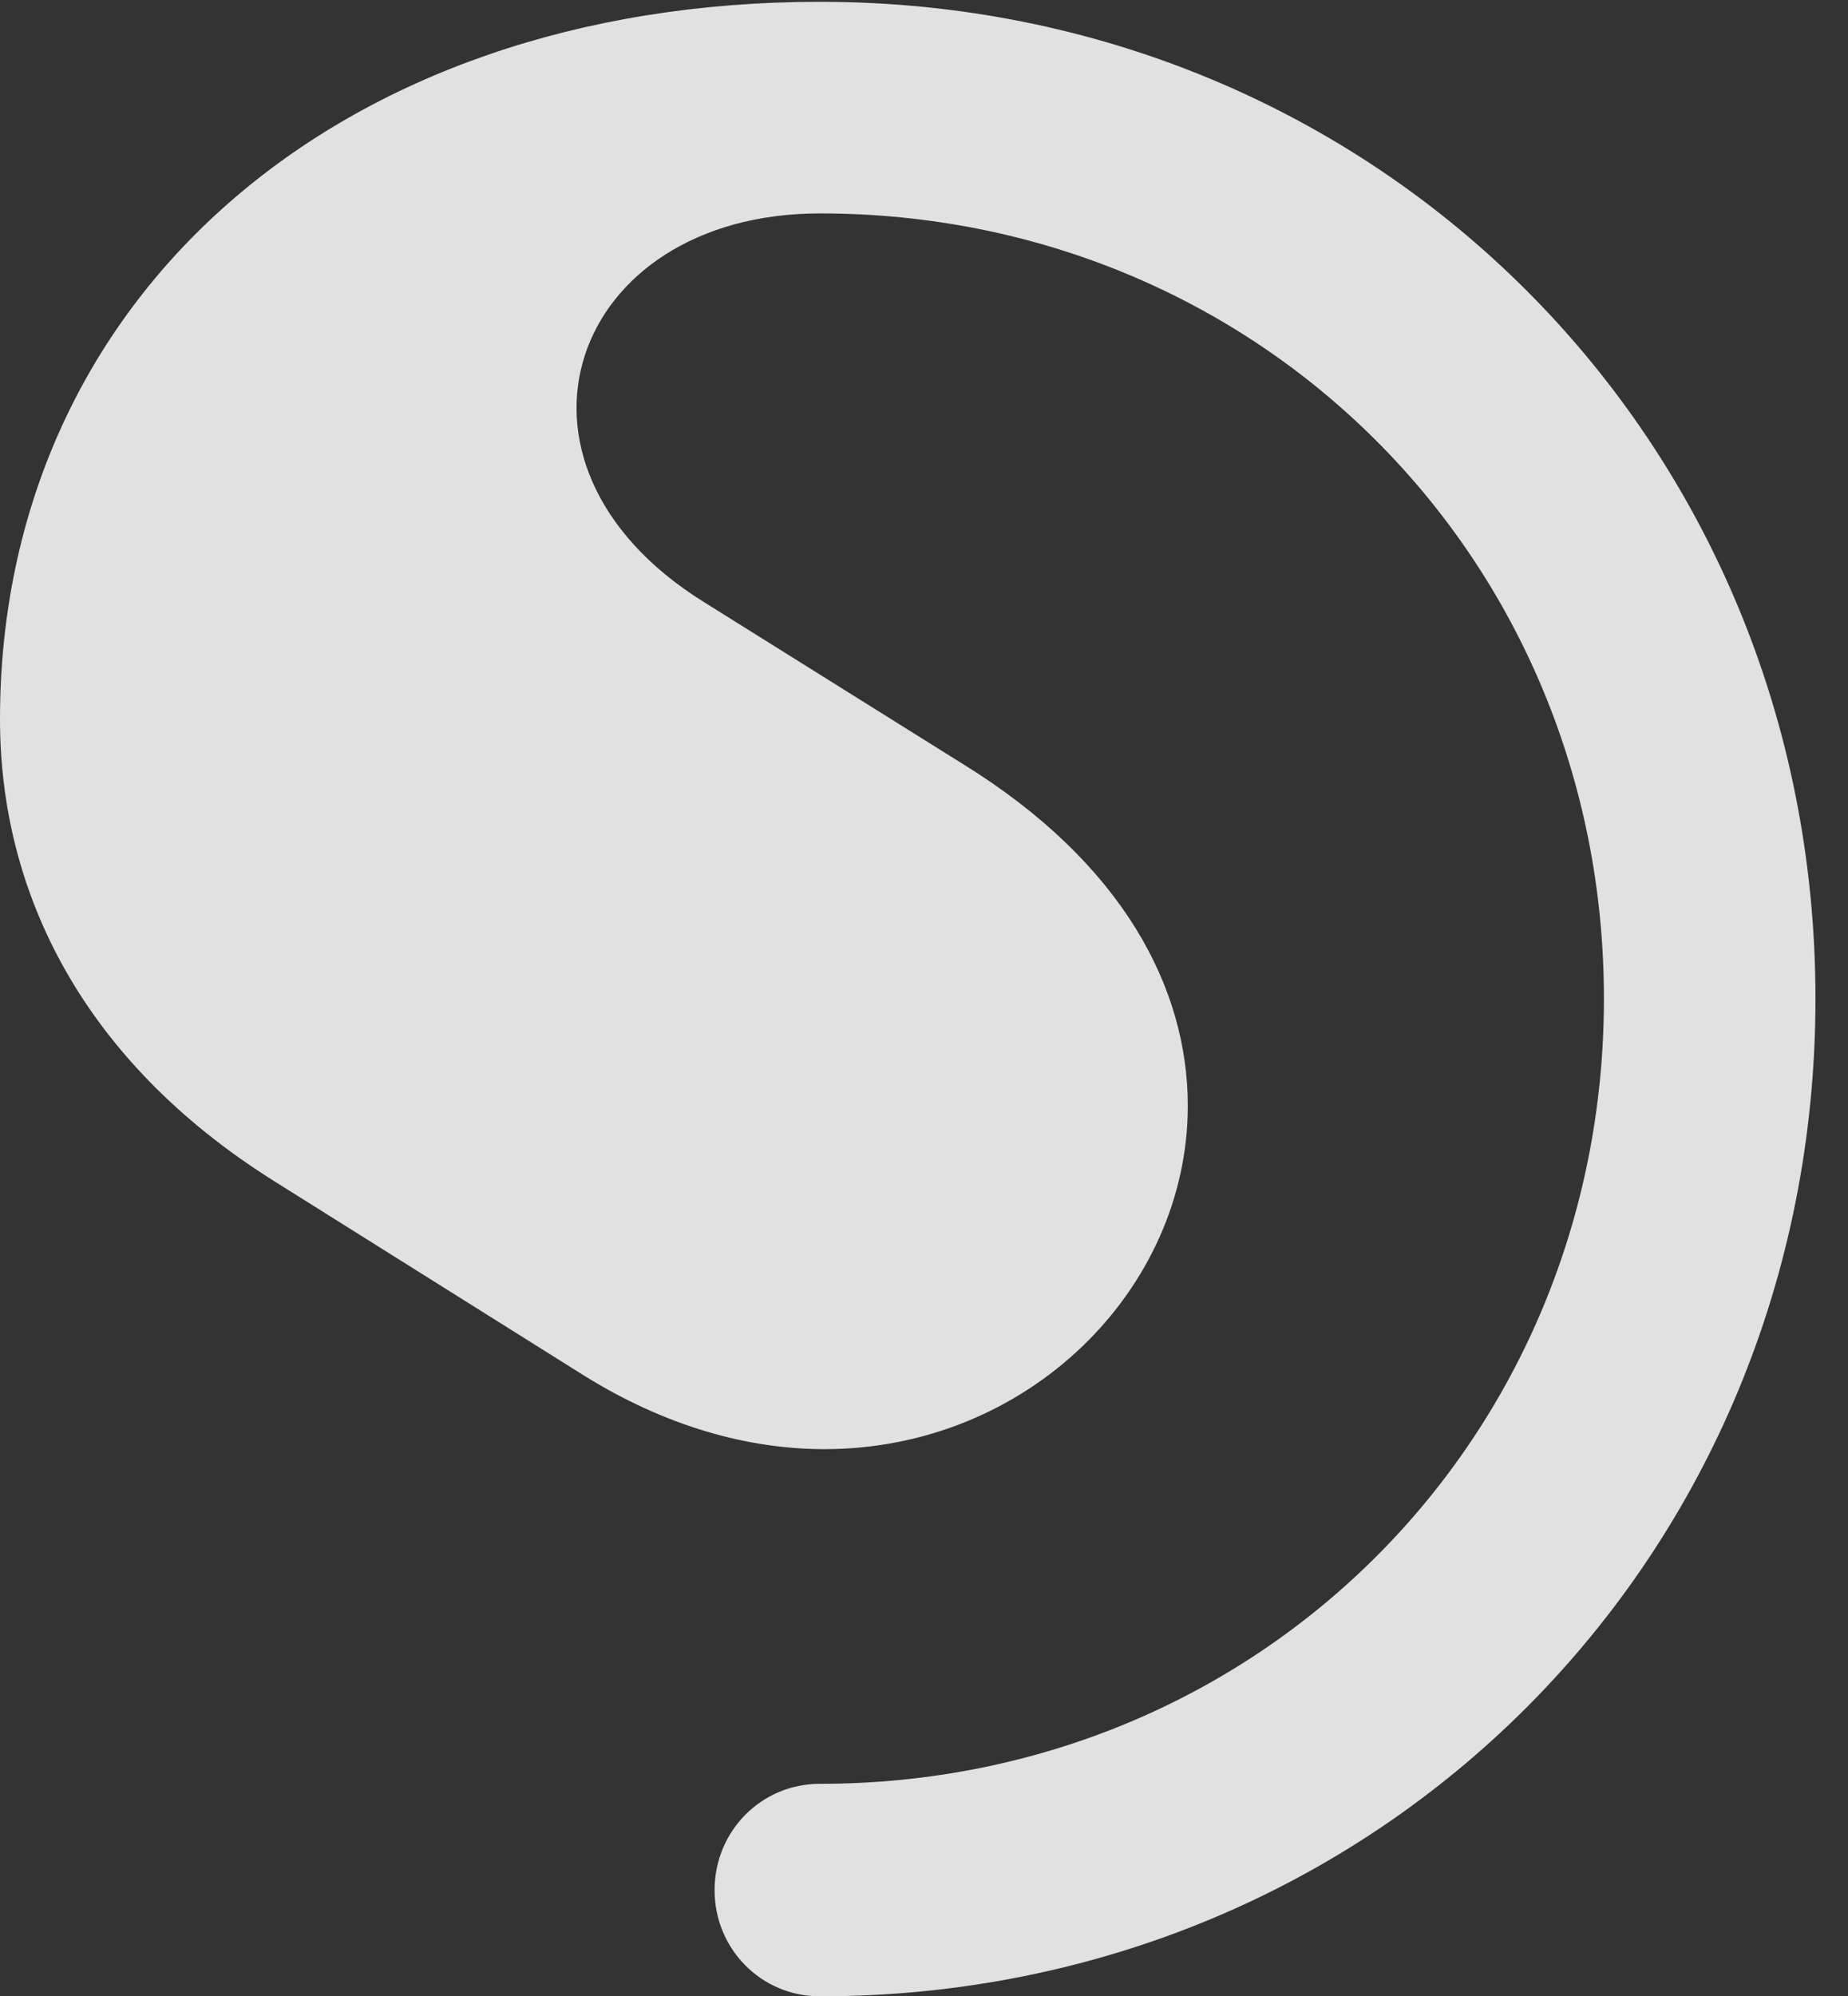 <?xml version="1.0" encoding="UTF-8"?>
<!--Generator: Apple Native CoreSVG 341-->
<!DOCTYPE svg
PUBLIC "-//W3C//DTD SVG 1.1//EN"
       "http://www.w3.org/Graphics/SVG/1.1/DTD/svg11.dtd">
<svg version="1.1" xmlns="http://www.w3.org/2000/svg" xmlns:xlink="http://www.w3.org/1999/xlink" viewBox="0 0 20.557 22.197">
 <rect x="0" y="0" width="20.557" height="22.197" fill="#333333" stroke="none"/>
 <g>
  <rect height="22.197" opacity="0" width="20.557" x="0" y="0"/>
  <path d="M9.121 22.197C15.332 22.197 20.195 17.314 20.195 11.104C20.195 4.902 15.332 0.02 9.121 0.02C3.75 0.02 0 3.32 0 7.998C0 9.932 0.928 11.797 3.037 13.125L6.494 15.293C7.402 15.859 8.32 16.113 9.17 16.113C11.435 16.113 13.213 14.336 13.213 12.295C13.213 10.996 12.5 9.6 10.713 8.496L7.822 6.689C5.352 5.146 6.348 2.373 9.121 2.373C14.004 2.373 17.842 6.211 17.842 11.104C17.842 15.996 14.004 19.834 9.121 19.834C8.467 19.834 7.949 20.361 7.949 21.016C7.949 21.67 8.467 22.197 9.121 22.197Z" fill="white" fill-opacity="0.85"/>
 </g>
</svg>
